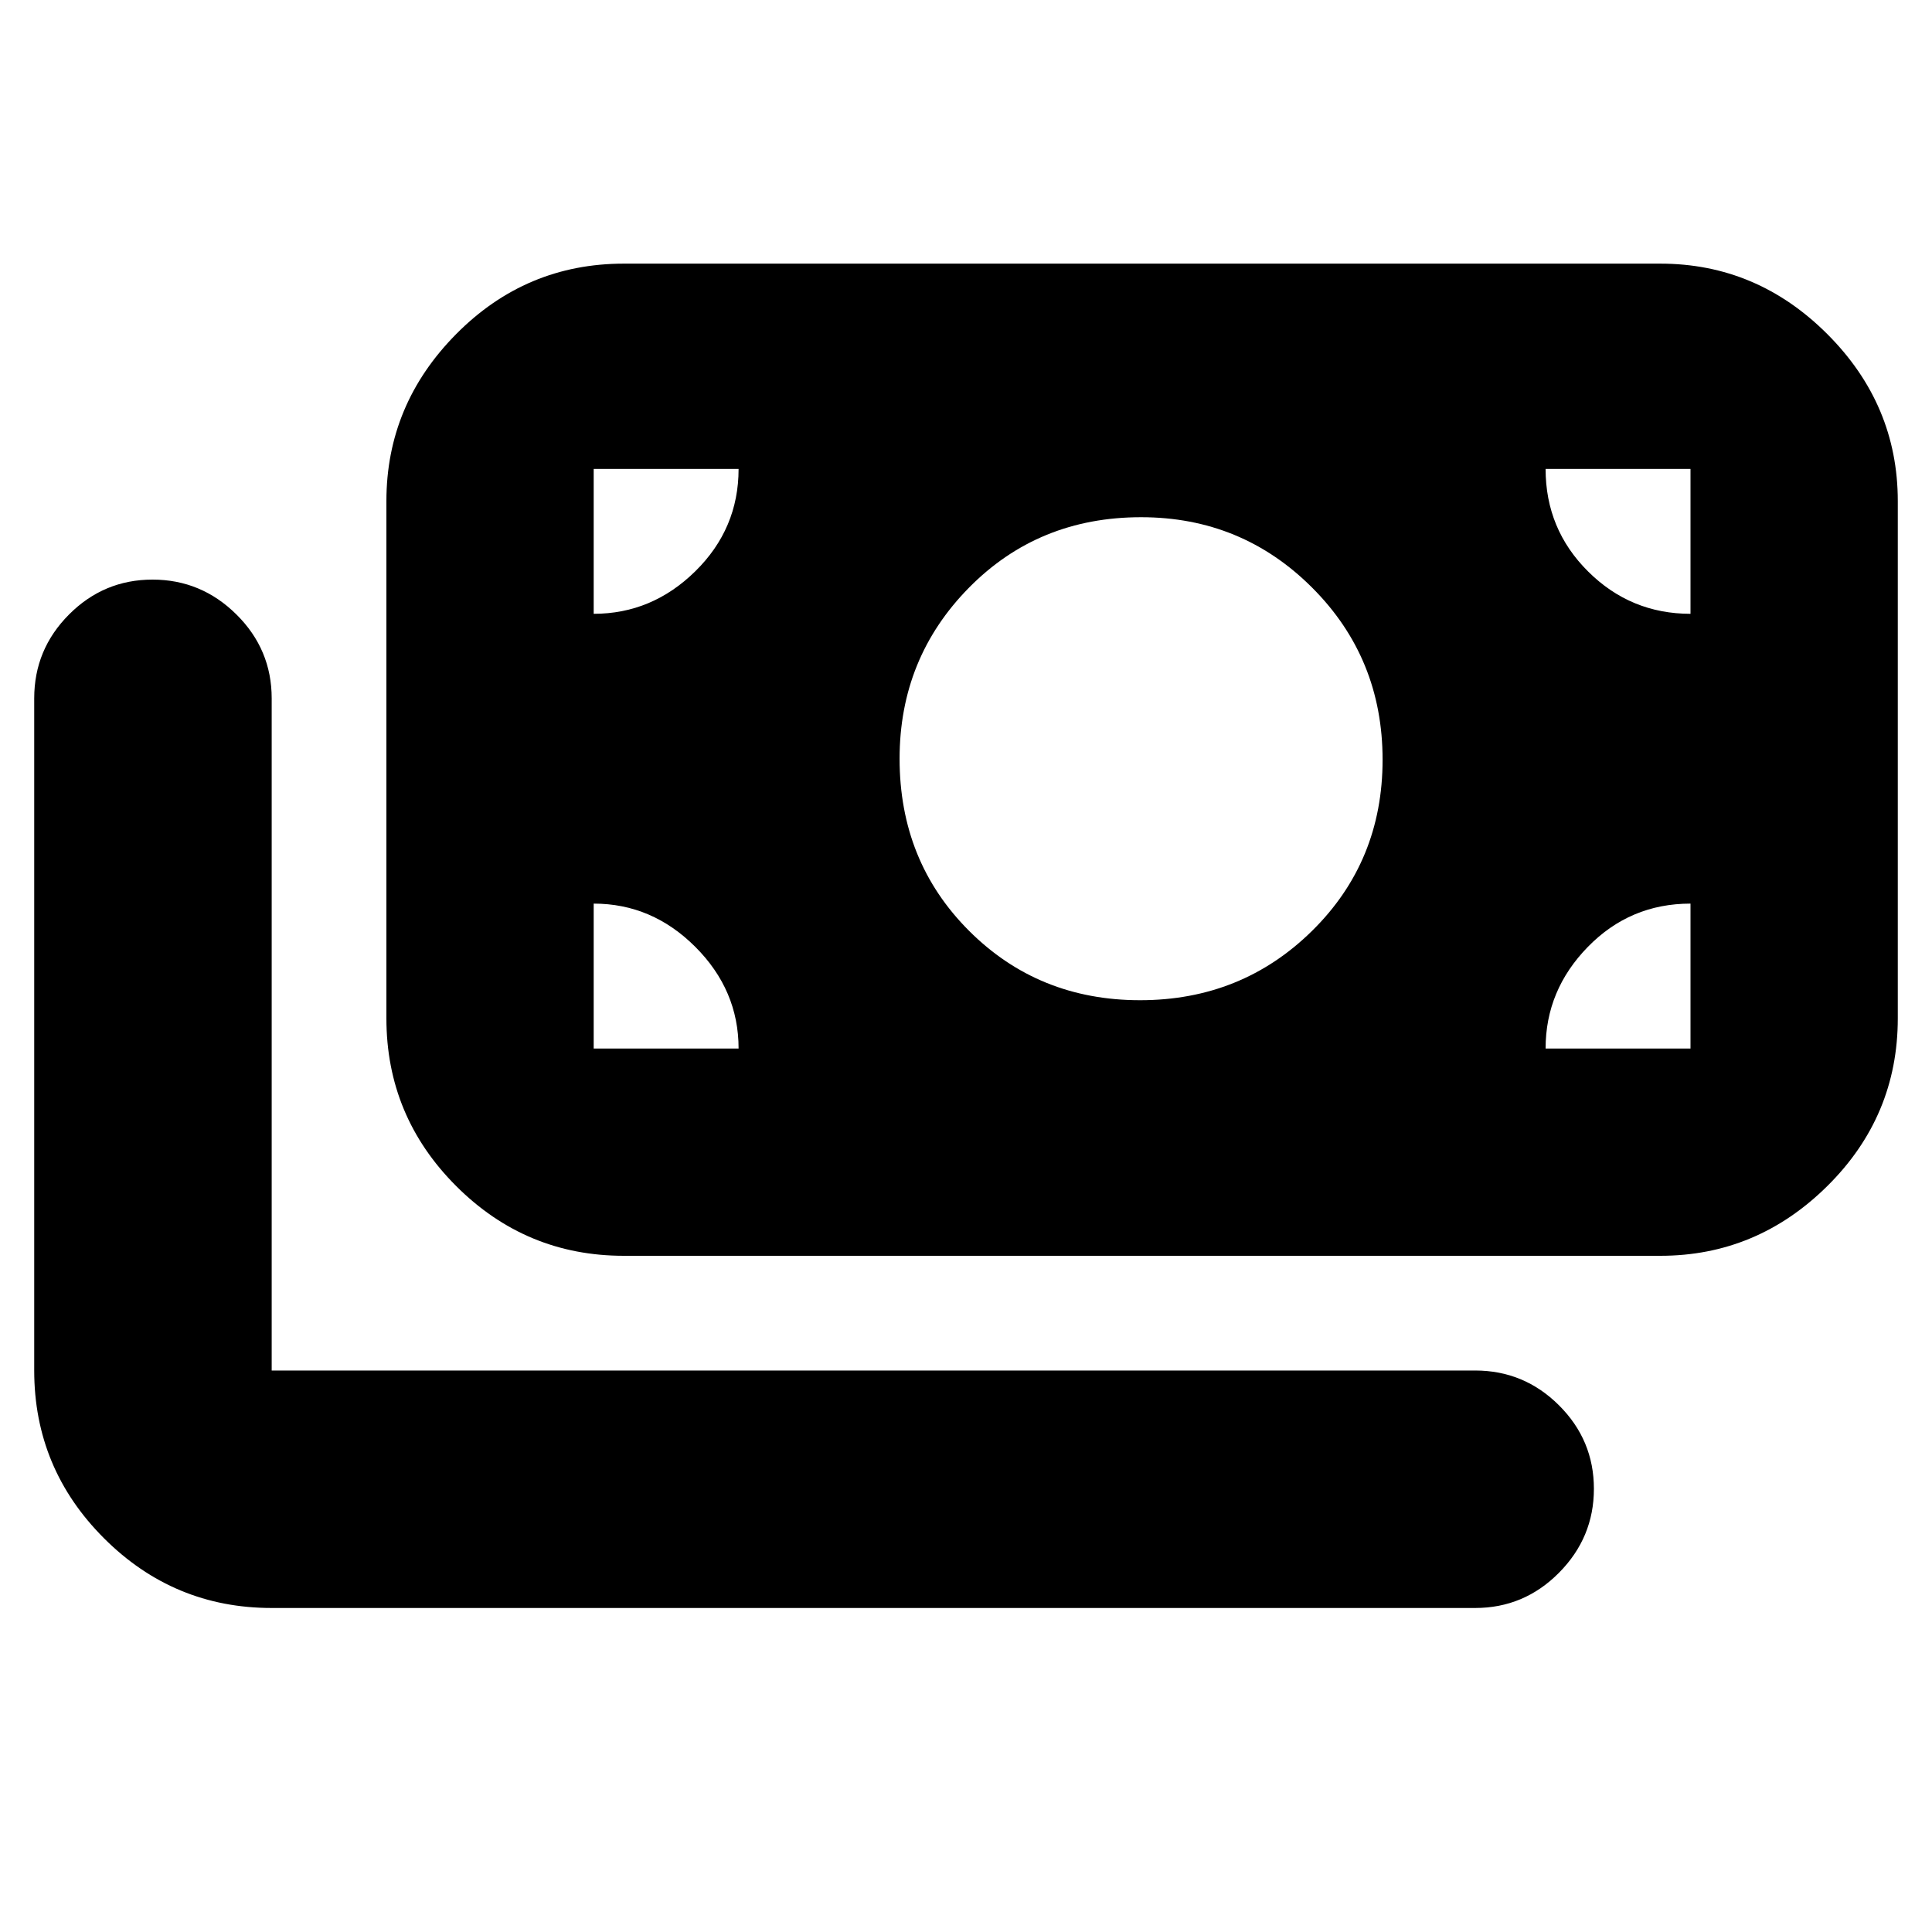 <svg xmlns="http://www.w3.org/2000/svg" height="20" viewBox="0 -960 960 960" width="20"><path d="M135-161q-48.675 0-83.338-34.663Q17-230.325 17-279v-334q0-24.3 17.29-41.65Q51.578-672 75.79-672q24.21 0 41.71 17.35T135-613v334h598q24.3 0 41.65 17.289 17.35 17.29 17.35 41.5Q792-196 774.65-178.5T733-161H135Zm175-175q-48.675 0-83.337-34.662Q192-405.325 192-454v-257q0-47.975 34.663-82.987Q261.325-829 310-829h515q47.975 0 82.987 35.013Q943-758.975 943-711v257q0 48.675-35.013 83.338Q872.975-336 825-336H310Zm57-103q0-29-21.5-50.5T295-511v72h72Zm401 0h72v-72q-30 0-51 21.5T768-439Zm-201.5-24q50.5 0 85.5-34.5t35-85q0-50.5-35-85.5t-85-35q-51 0-85.5 35T447-583q0 51 34.5 85.5t85 34.5ZM295-655q29 0 50.5-21.15T367-727h-72v72Zm545 0v-72h-72q0 30 21.15 51T840-655Z"/></svg>